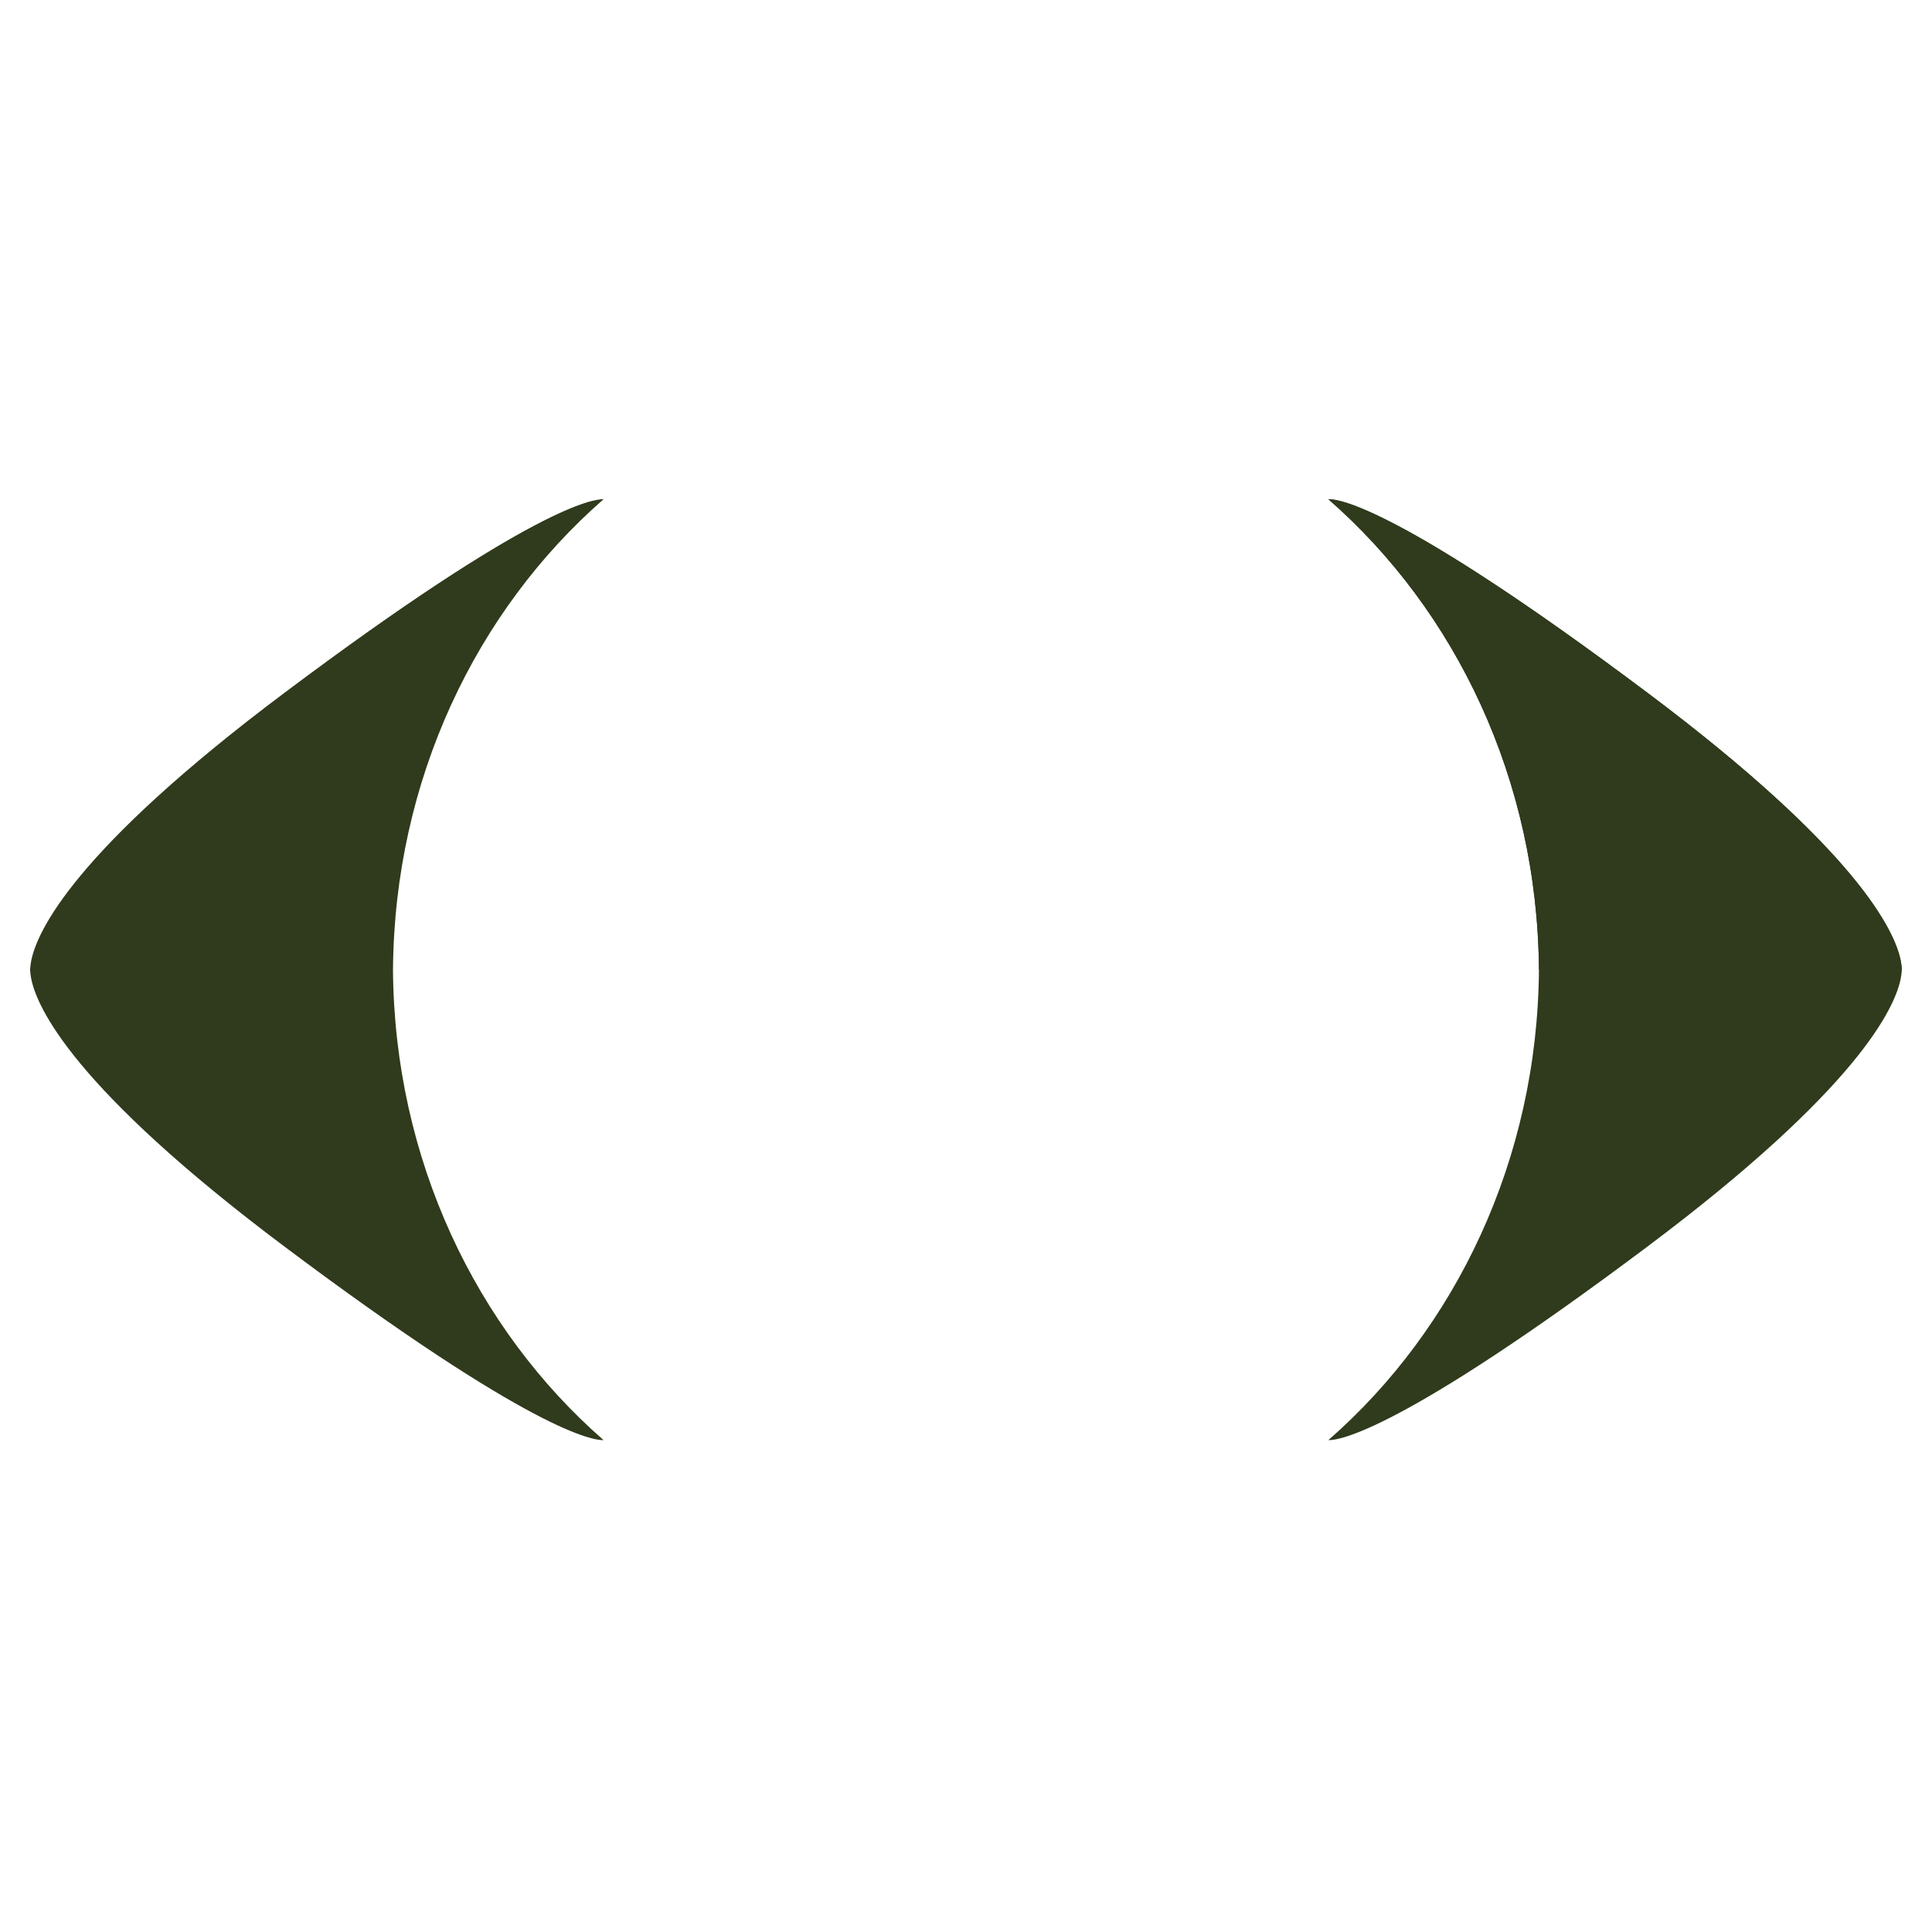 <svg width="834" height="834" viewBox="0 0 834 834" fill="none" xmlns="http://www.w3.org/2000/svg">
<path fill-rule="evenodd" clip-rule="evenodd" d="M820.984 418.582H664.326C663.728 336.64 628.426 263.573 573.426 215.499C577.719 215.344 604.048 218.733 711.073 298.98C802.301 367.383 818.14 402.293 820.54 414.943C820.763 416.118 820.915 417.343 820.984 418.582ZM820.54 422.222C820.763 421.047 820.916 419.822 820.984 418.582H664.326C663.728 500.525 628.426 573.592 573.426 621.665C577.721 621.82 604.051 618.43 711.073 538.185C802.301 469.782 818.14 434.872 820.54 422.222Z" fill="#2F3B1C"/>
<path fill-rule="evenodd" clip-rule="evenodd" d="M664.326 418.582C663.728 336.64 628.426 263.573 573.426 215.499C577.719 215.344 604.048 218.733 711.073 298.98C802.301 367.383 818.14 402.293 820.54 414.943C820.763 416.118 820.916 417.343 820.984 418.582C820.984 418.582 820.984 418.582 820.984 418.582" fill="#2F3B1C"/>
<path fill-rule="evenodd" clip-rule="evenodd" d="M12.982 418.583H12.992C13.06 417.343 13.213 416.118 13.436 414.943C15.836 402.293 31.675 367.383 122.903 298.98C229.92 218.739 256.253 215.345 260.549 215.499C205.55 263.573 170.247 336.64 169.65 418.583H169.64C170.238 500.525 205.54 573.592 260.54 621.665C256.245 621.82 229.914 618.43 122.893 538.185C31.665 469.782 15.826 434.872 13.426 422.222C13.203 421.047 13.051 419.822 12.982 418.583Z" fill="#2F3B1C"/>
</svg>
